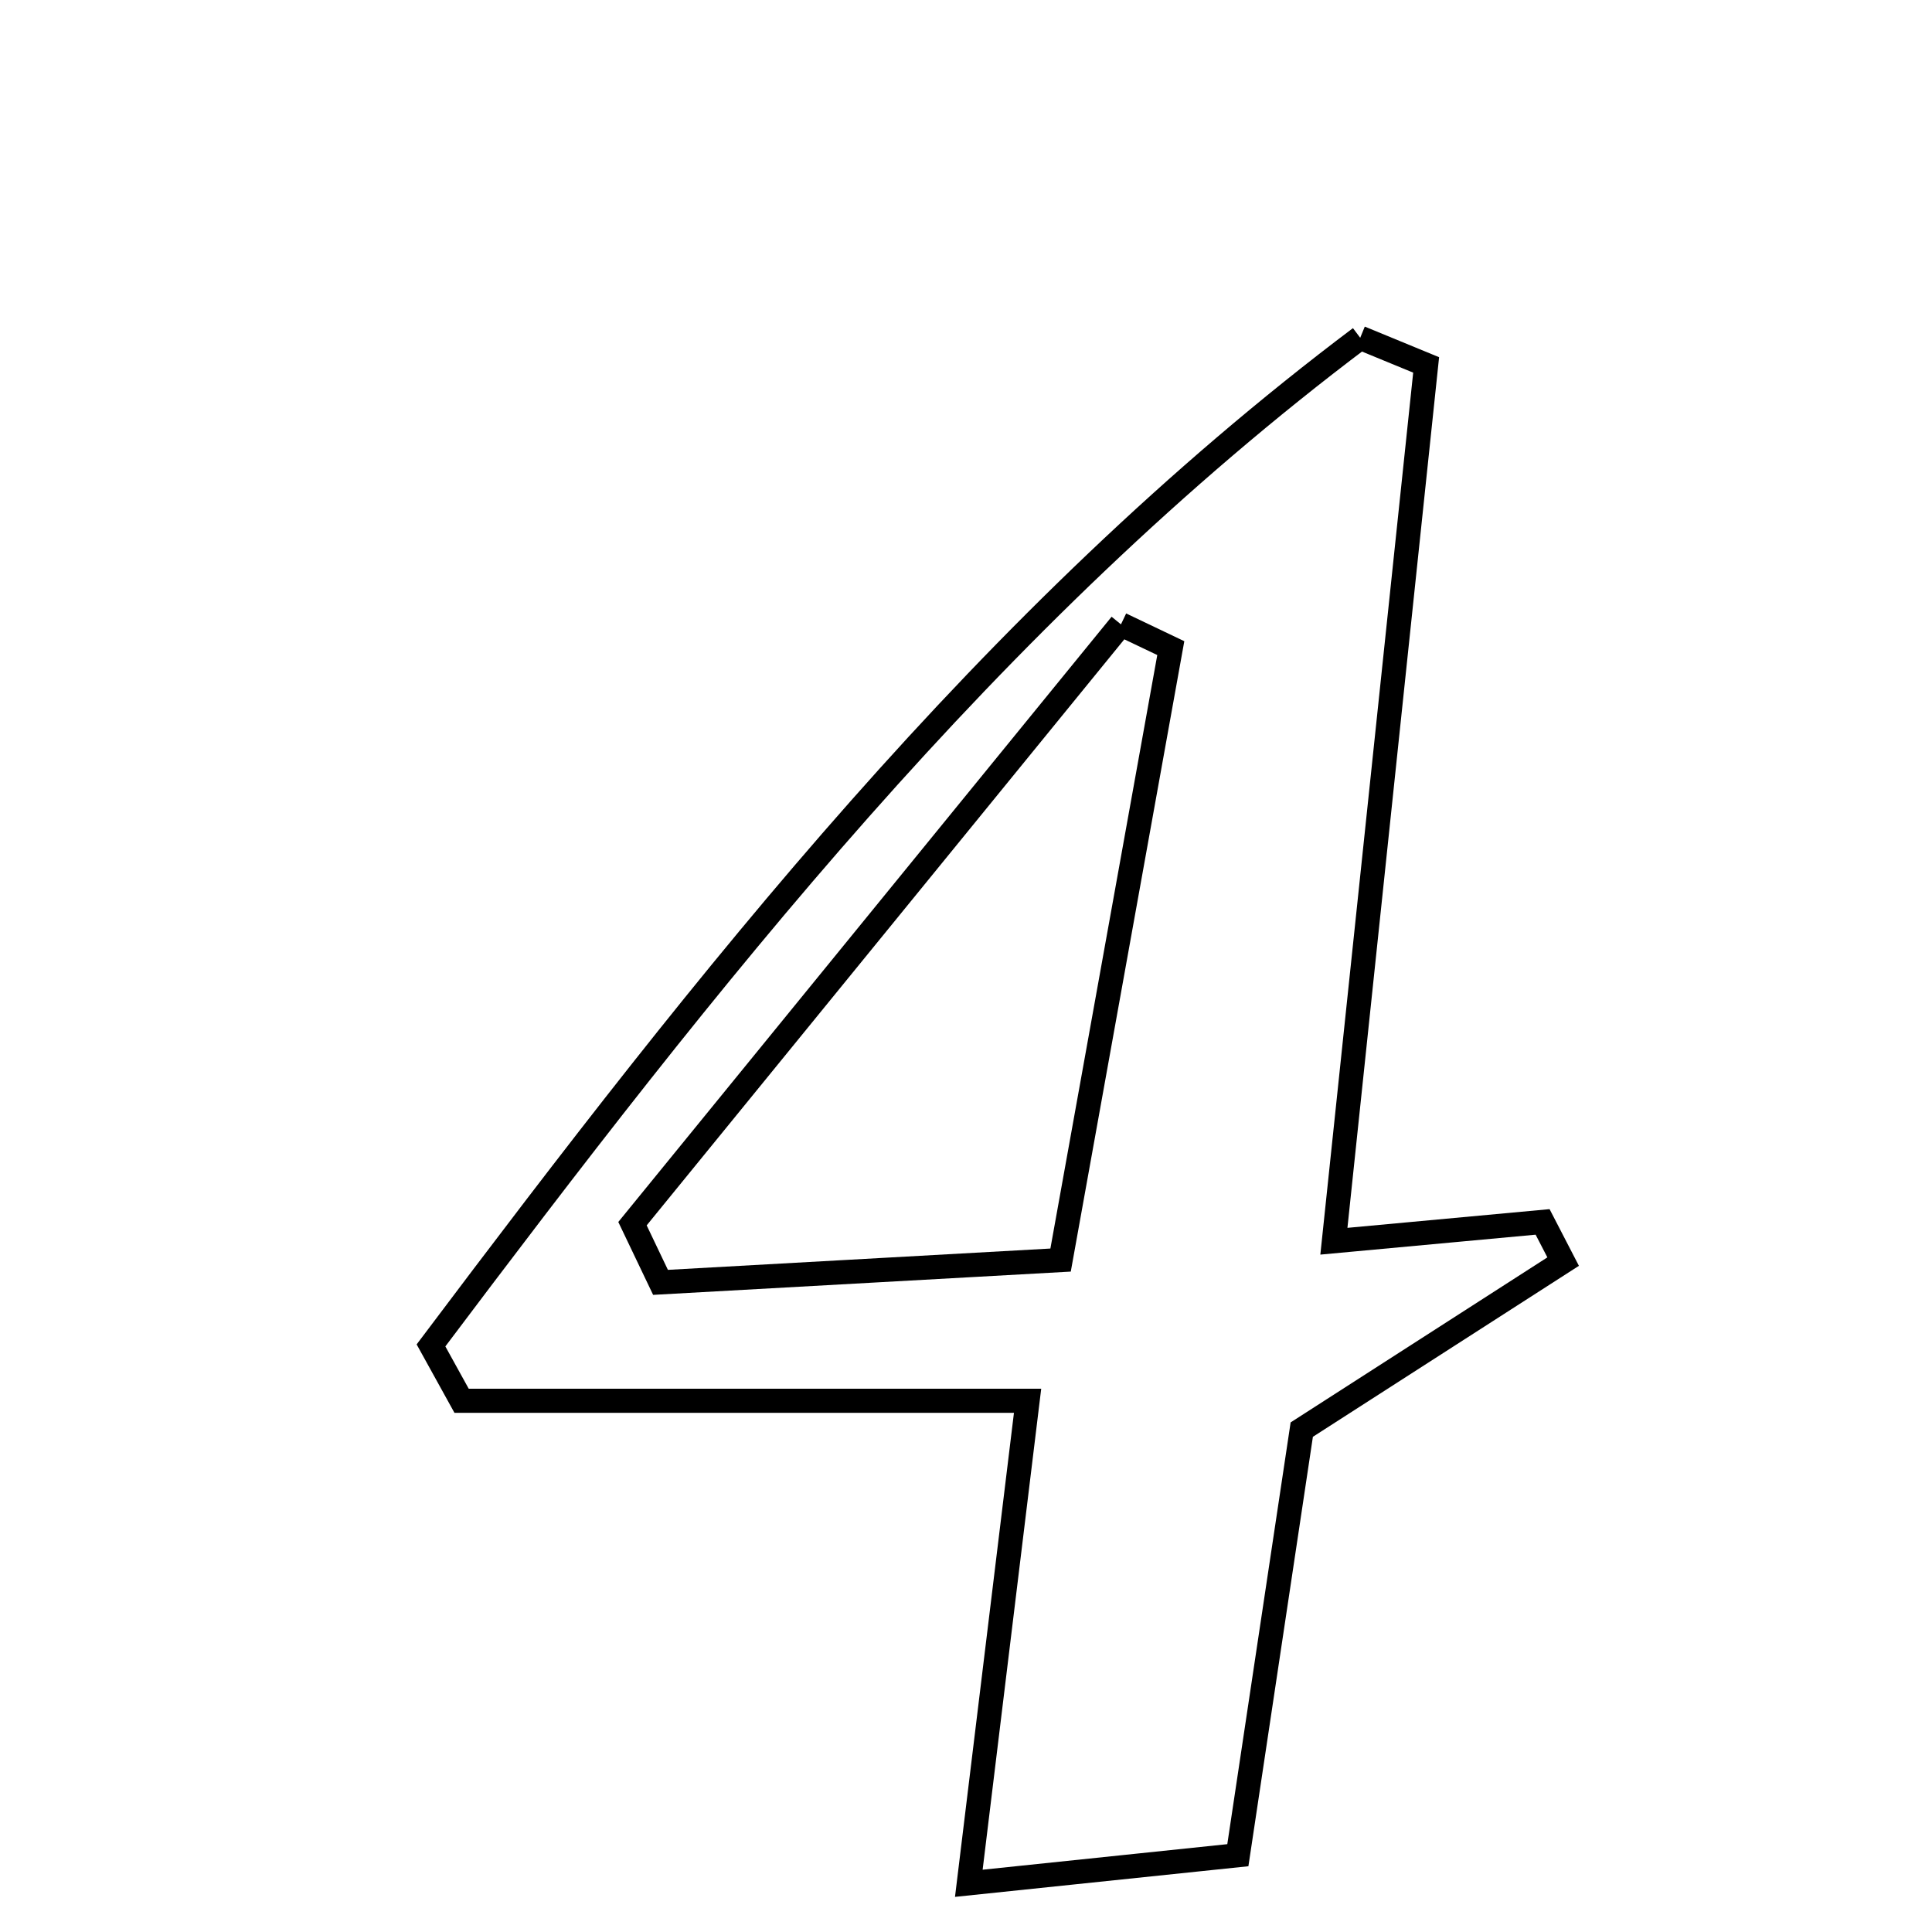 <svg xmlns="http://www.w3.org/2000/svg" viewBox="0.0 0.0 24.0 24.0" height="200px" width="200px"><path fill="none" stroke="black" stroke-width=".3" stroke-opacity="1.0"  filling="0" d="M16.897 4.196 C17.17 4.308 17.443 4.42 17.716 4.533 C17.342 8.079 16.97 11.625 16.57 15.419 C17.575 15.326 18.369 15.252 19.163 15.179 C19.248 15.342 19.333 15.507 19.418 15.672 C18.454 16.291 17.49 16.911 16.171 17.759 C15.957 19.187 15.681 21.021 15.377 23.046 C14.369 23.151 13.426 23.25 12.035 23.395 C12.285 21.346 12.504 19.546 12.765 17.401 C10.353 17.401 8.044 17.401 5.734 17.401 C5.607 17.172 5.481 16.942 5.354 16.713 C8.782 12.157 12.284 7.669 16.897 4.196"></path>
<path fill="none" stroke="black" stroke-width=".3" stroke-opacity="1.0"  filling="0" d="M13.925 7.756 C14.131 7.854 14.338 7.952 14.544 8.051 C14.102 10.505 13.66 12.96 13.175 15.653 C11.446 15.749 9.825 15.84 8.205 15.93 C8.088 15.687 7.973 15.444 7.857 15.201 C9.879 12.719 11.902 10.238 13.925 7.756"></path></svg>